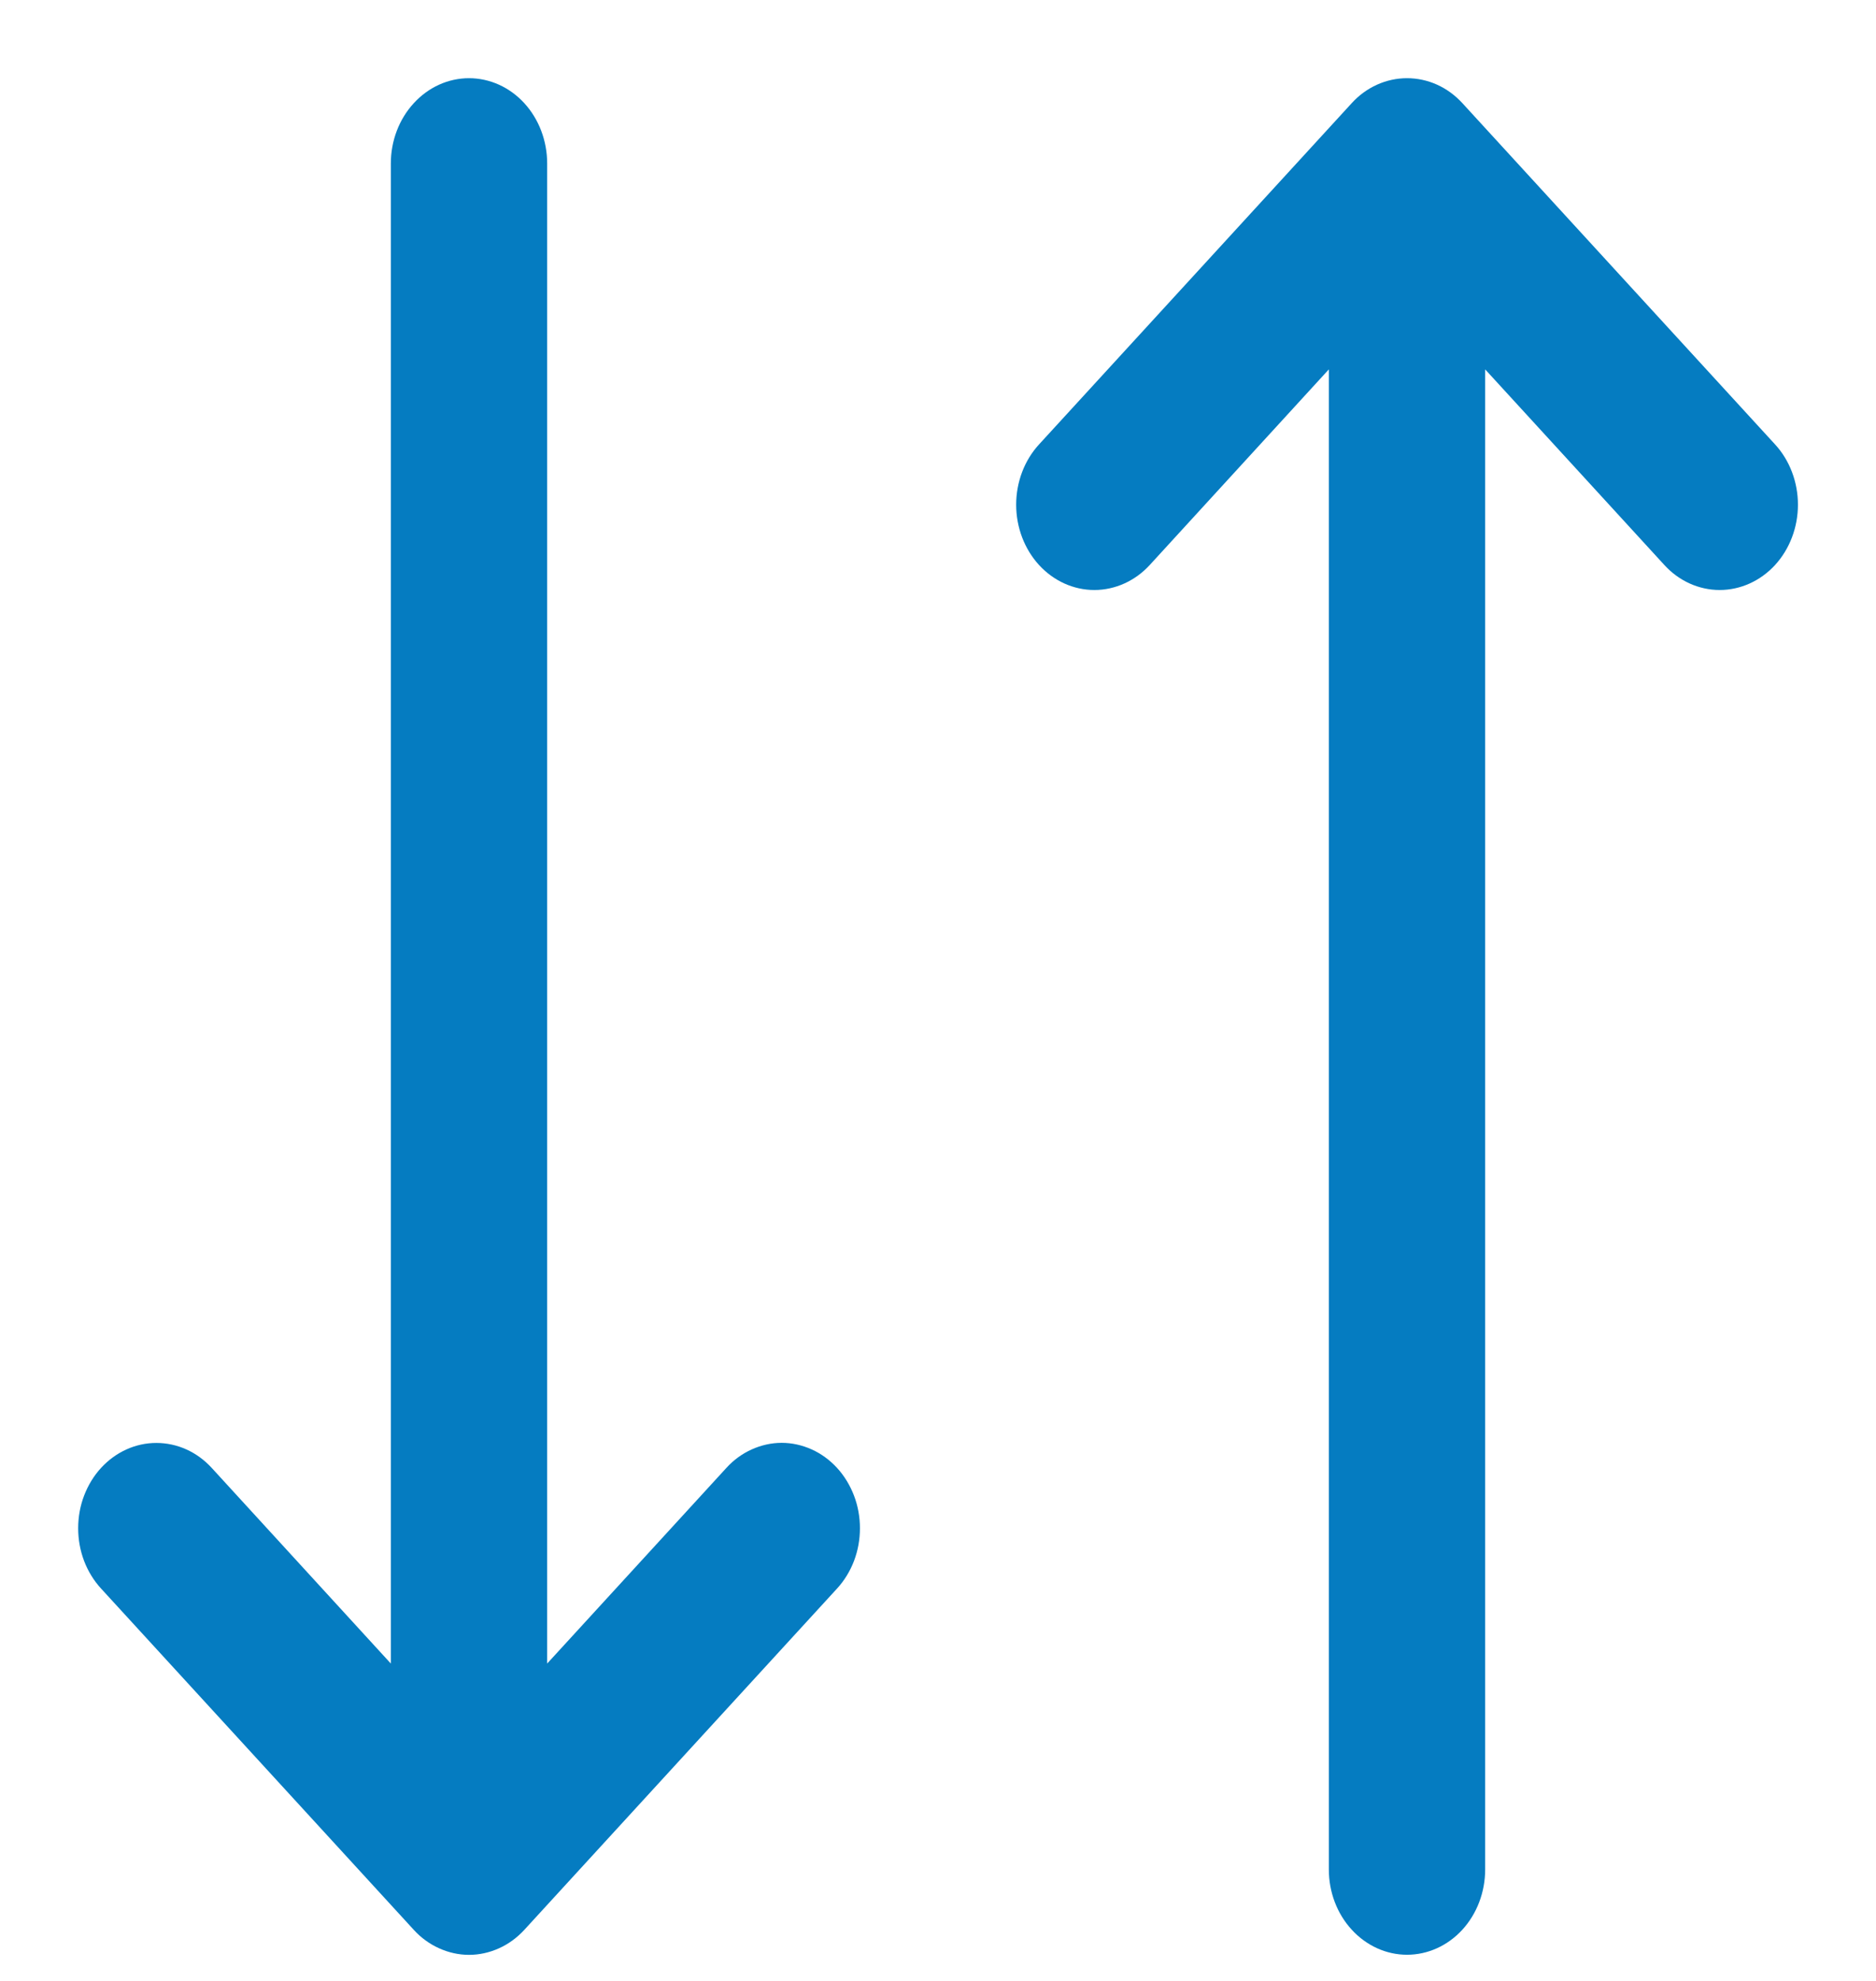 <svg width="18" height="19" viewBox="0 0 18 19" fill="none" xmlns="http://www.w3.org/2000/svg">
<path d="M8.031 14.079C8.101 14.155 8.156 14.246 8.194 14.345C8.232 14.444 8.251 14.551 8.251 14.658C8.251 14.766 8.232 14.872 8.194 14.972C8.156 15.071 8.101 15.161 8.031 15.237L5.031 18.51C4.961 18.586 4.879 18.646 4.788 18.687C4.697 18.728 4.599 18.75 4.5 18.75C4.402 18.75 4.304 18.728 4.213 18.687C4.122 18.646 4.039 18.586 3.97 18.51L0.97 15.237C0.9 15.161 0.845 15.071 0.807 14.972C0.769 14.872 0.75 14.766 0.75 14.658C0.75 14.551 0.769 14.444 0.807 14.345C0.845 14.246 0.9 14.155 0.97 14.079C1.111 13.926 1.301 13.84 1.5 13.84C1.599 13.84 1.697 13.861 1.788 13.902C1.879 13.943 1.961 14.003 2.031 14.079L3.75 15.956V1.568C3.75 1.351 3.829 1.143 3.97 0.99C4.111 0.836 4.301 0.75 4.5 0.75C4.699 0.75 4.89 0.836 5.031 0.99C5.171 1.143 5.25 1.351 5.25 1.568V15.956L6.97 14.079C7.039 14.003 7.122 13.943 7.213 13.902C7.304 13.861 7.402 13.839 7.5 13.839C7.599 13.839 7.697 13.861 7.788 13.902C7.879 13.943 7.961 14.003 8.031 14.079ZM17.031 4.262L14.031 0.989C13.961 0.913 13.879 0.853 13.788 0.812C13.697 0.771 13.599 0.75 13.5 0.75C13.402 0.75 13.304 0.771 13.213 0.812C13.122 0.853 13.039 0.913 12.97 0.989L9.97 4.262C9.829 4.415 9.75 4.624 9.75 4.841C9.75 5.058 9.829 5.266 9.97 5.42C10.111 5.573 10.301 5.659 10.5 5.659C10.699 5.659 10.89 5.573 11.031 5.42L12.75 3.543V17.931C12.75 18.148 12.829 18.356 12.97 18.509C13.111 18.663 13.302 18.749 13.5 18.749C13.699 18.749 13.89 18.663 14.031 18.509C14.171 18.356 14.25 18.148 14.25 17.931V3.543L15.97 5.42C16.11 5.573 16.301 5.659 16.5 5.659C16.699 5.659 16.89 5.573 17.031 5.42C17.172 5.266 17.251 5.058 17.251 4.841C17.251 4.624 17.172 4.415 17.031 4.262Z" fill="#057CC1"/>
</svg>
